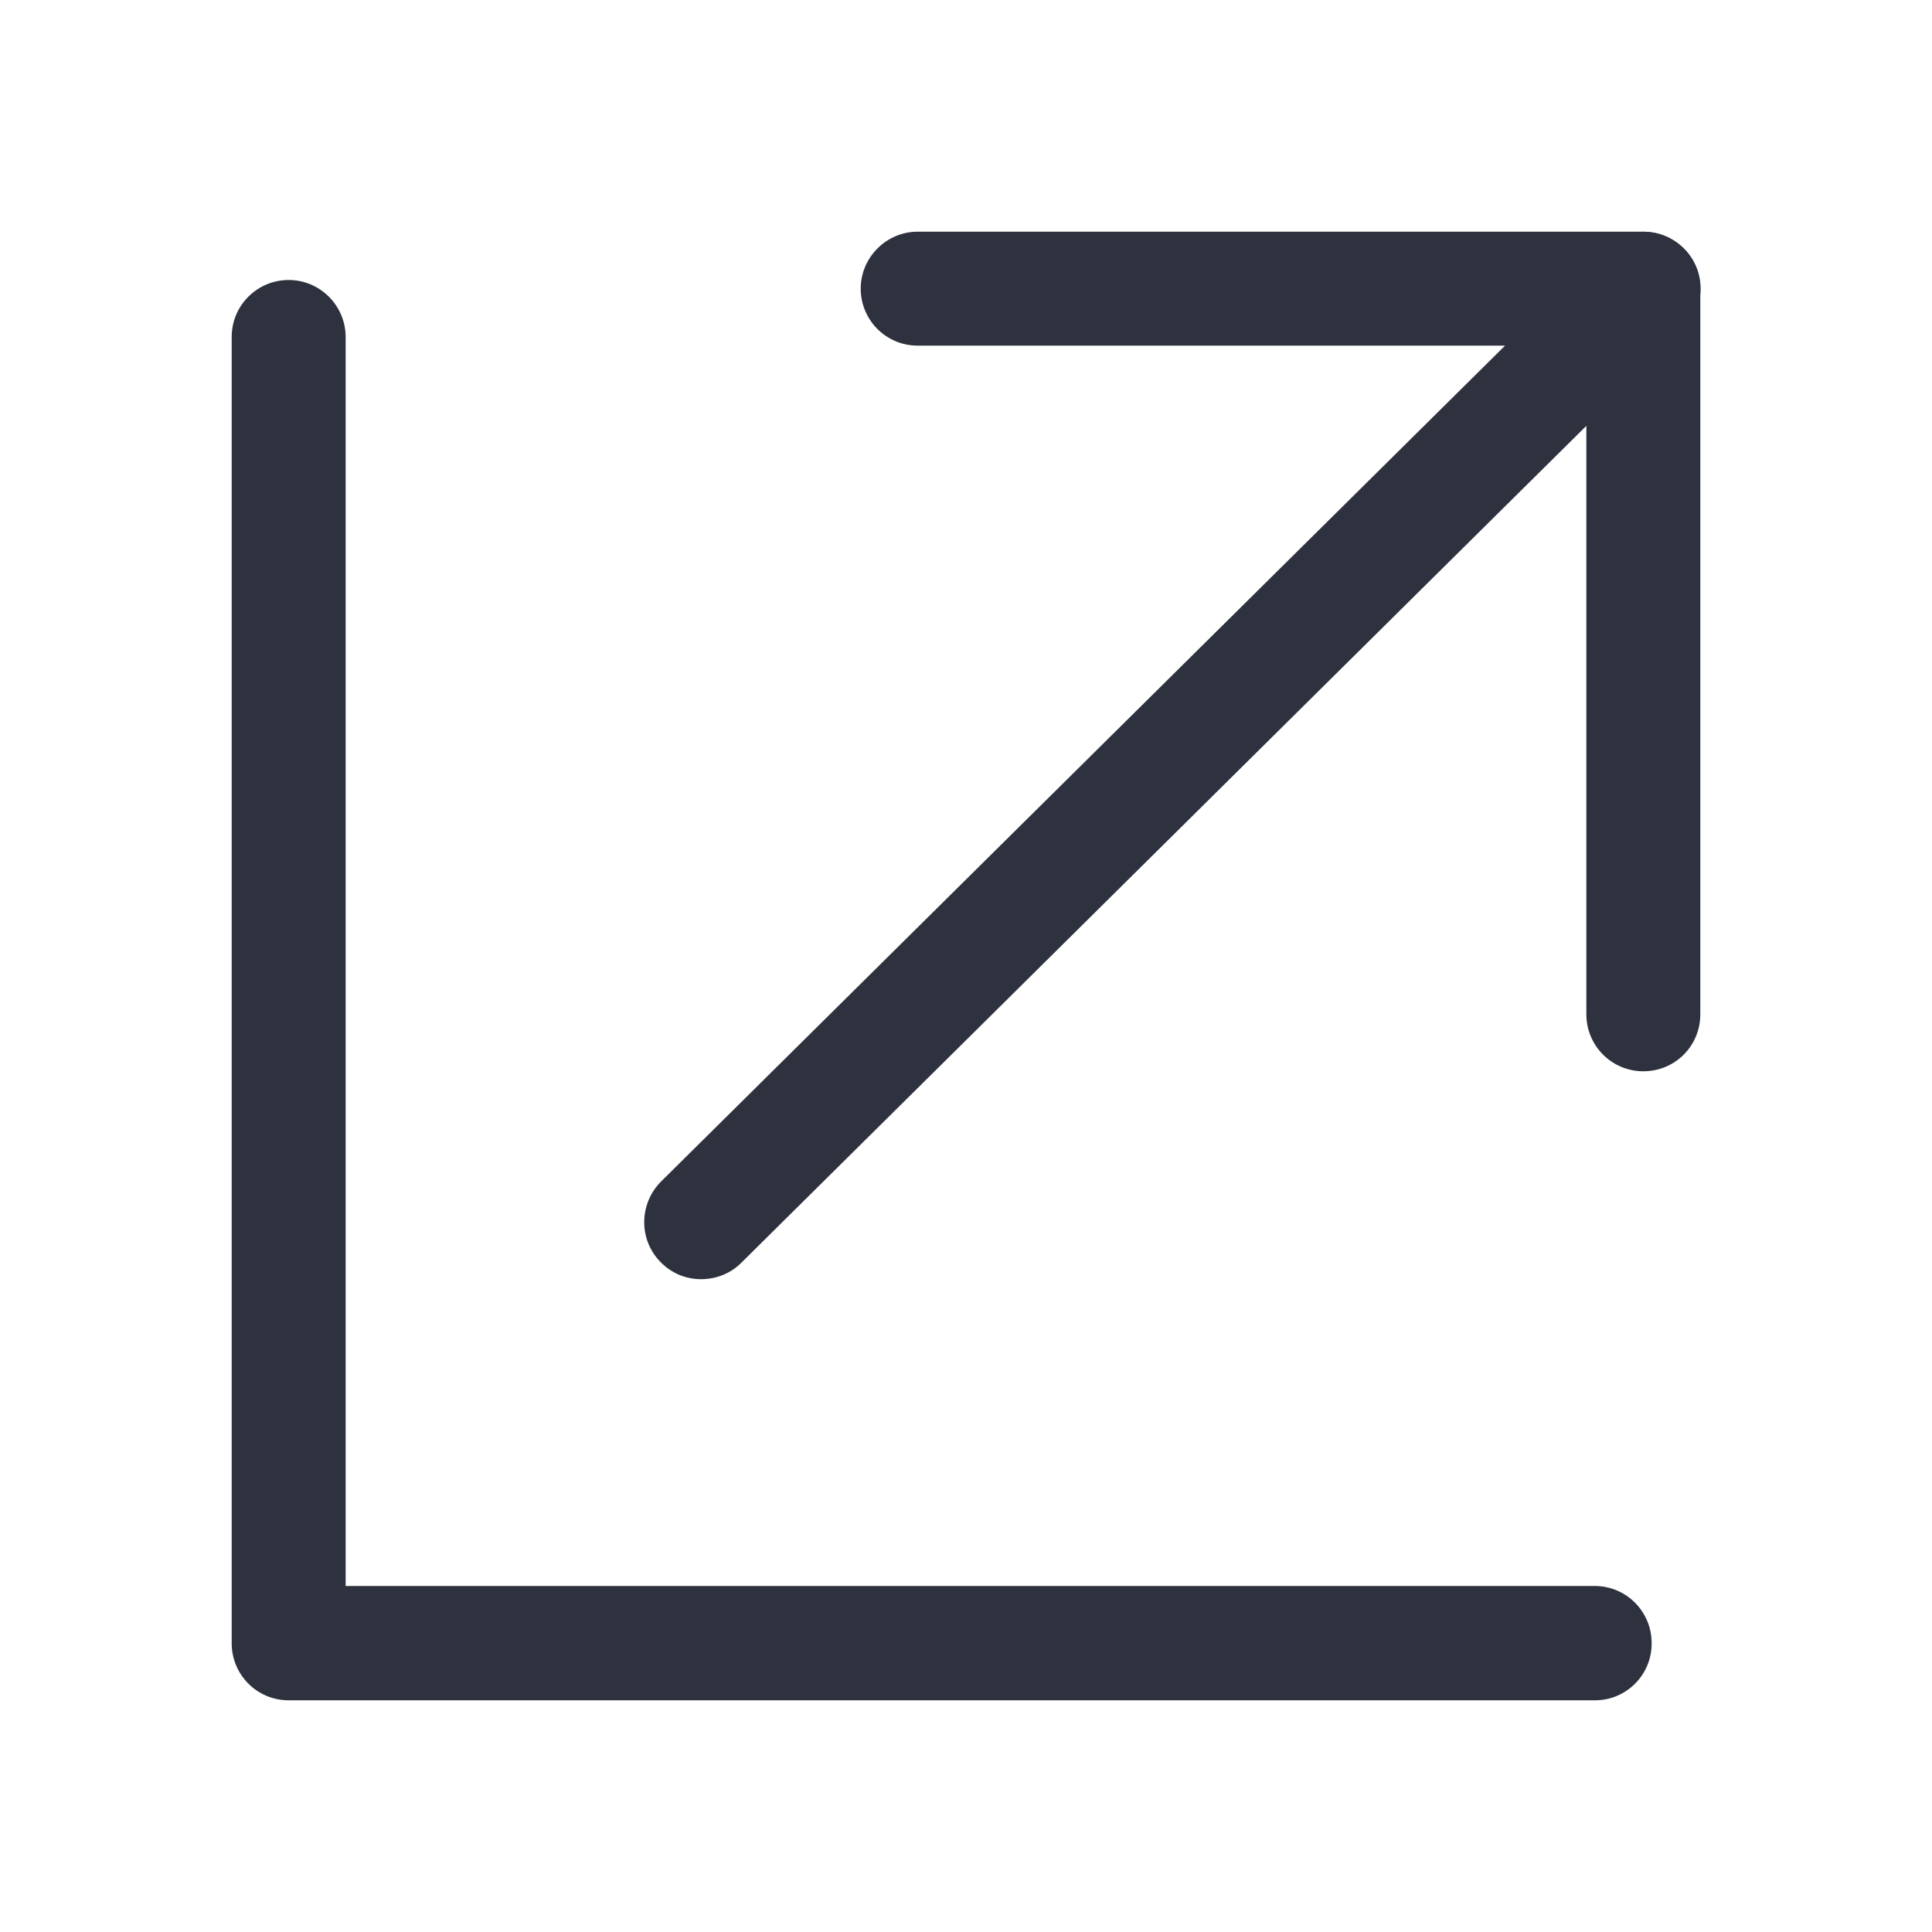 <?xml version="1.0" encoding="utf-8"?>
<!-- Generator: Adobe Illustrator 19.1.0, SVG Export Plug-In . SVG Version: 6.00 Build 0)  -->
<svg version="1.1" id="Layer_1" xmlns="http://www.w3.org/2000/svg" xmlns:xlink="http://www.w3.org/1999/xlink" x="0px" y="0px"
	 viewBox="0 0 512 512" style="enable-background:new 0 0 512 512;" xml:space="preserve">
<style type="text/css">
	.st0{fill:#2E323F;}
</style>
<g id="XMLID_472_">
	<g>
		<path class="st0" d="M185.8,339c-3.9,0-7.8-1.5-10.7-4.5c-5.9-5.9-5.8-15.5,0.1-21.4L424.9,65.8c5.9-5.9,15.5-5.8,21.4,0.1
			c5.9,5.9,5.8,15.5-0.1,21.4L196.4,334.7C193.5,337.6,189.6,339,185.8,339z"/>
		<path class="st0" d="M435.5,283.9c-8.4,0-15.1-6.8-15.1-15.1V91.6H243.2c-8.4,0-15.1-6.8-15.1-15.1s6.8-15.1,15.1-15.1h192.3
			c8.4,0,15.1,6.8,15.1,15.1v192.3C450.6,277.2,443.9,283.9,435.5,283.9z"/>
		<path class="st0" d="M422.7,450.6H76.5c-8.4,0-15.1-6.8-15.1-15.1V89.3c0-8.4,6.8-15.1,15.1-15.1S91.6,81,91.6,89.3v331h331
			c8.4,0,15.1,6.8,15.1,15.1C437.8,443.8,431,450.6,422.7,450.6z"/>
	</g>
</g>
</svg>
